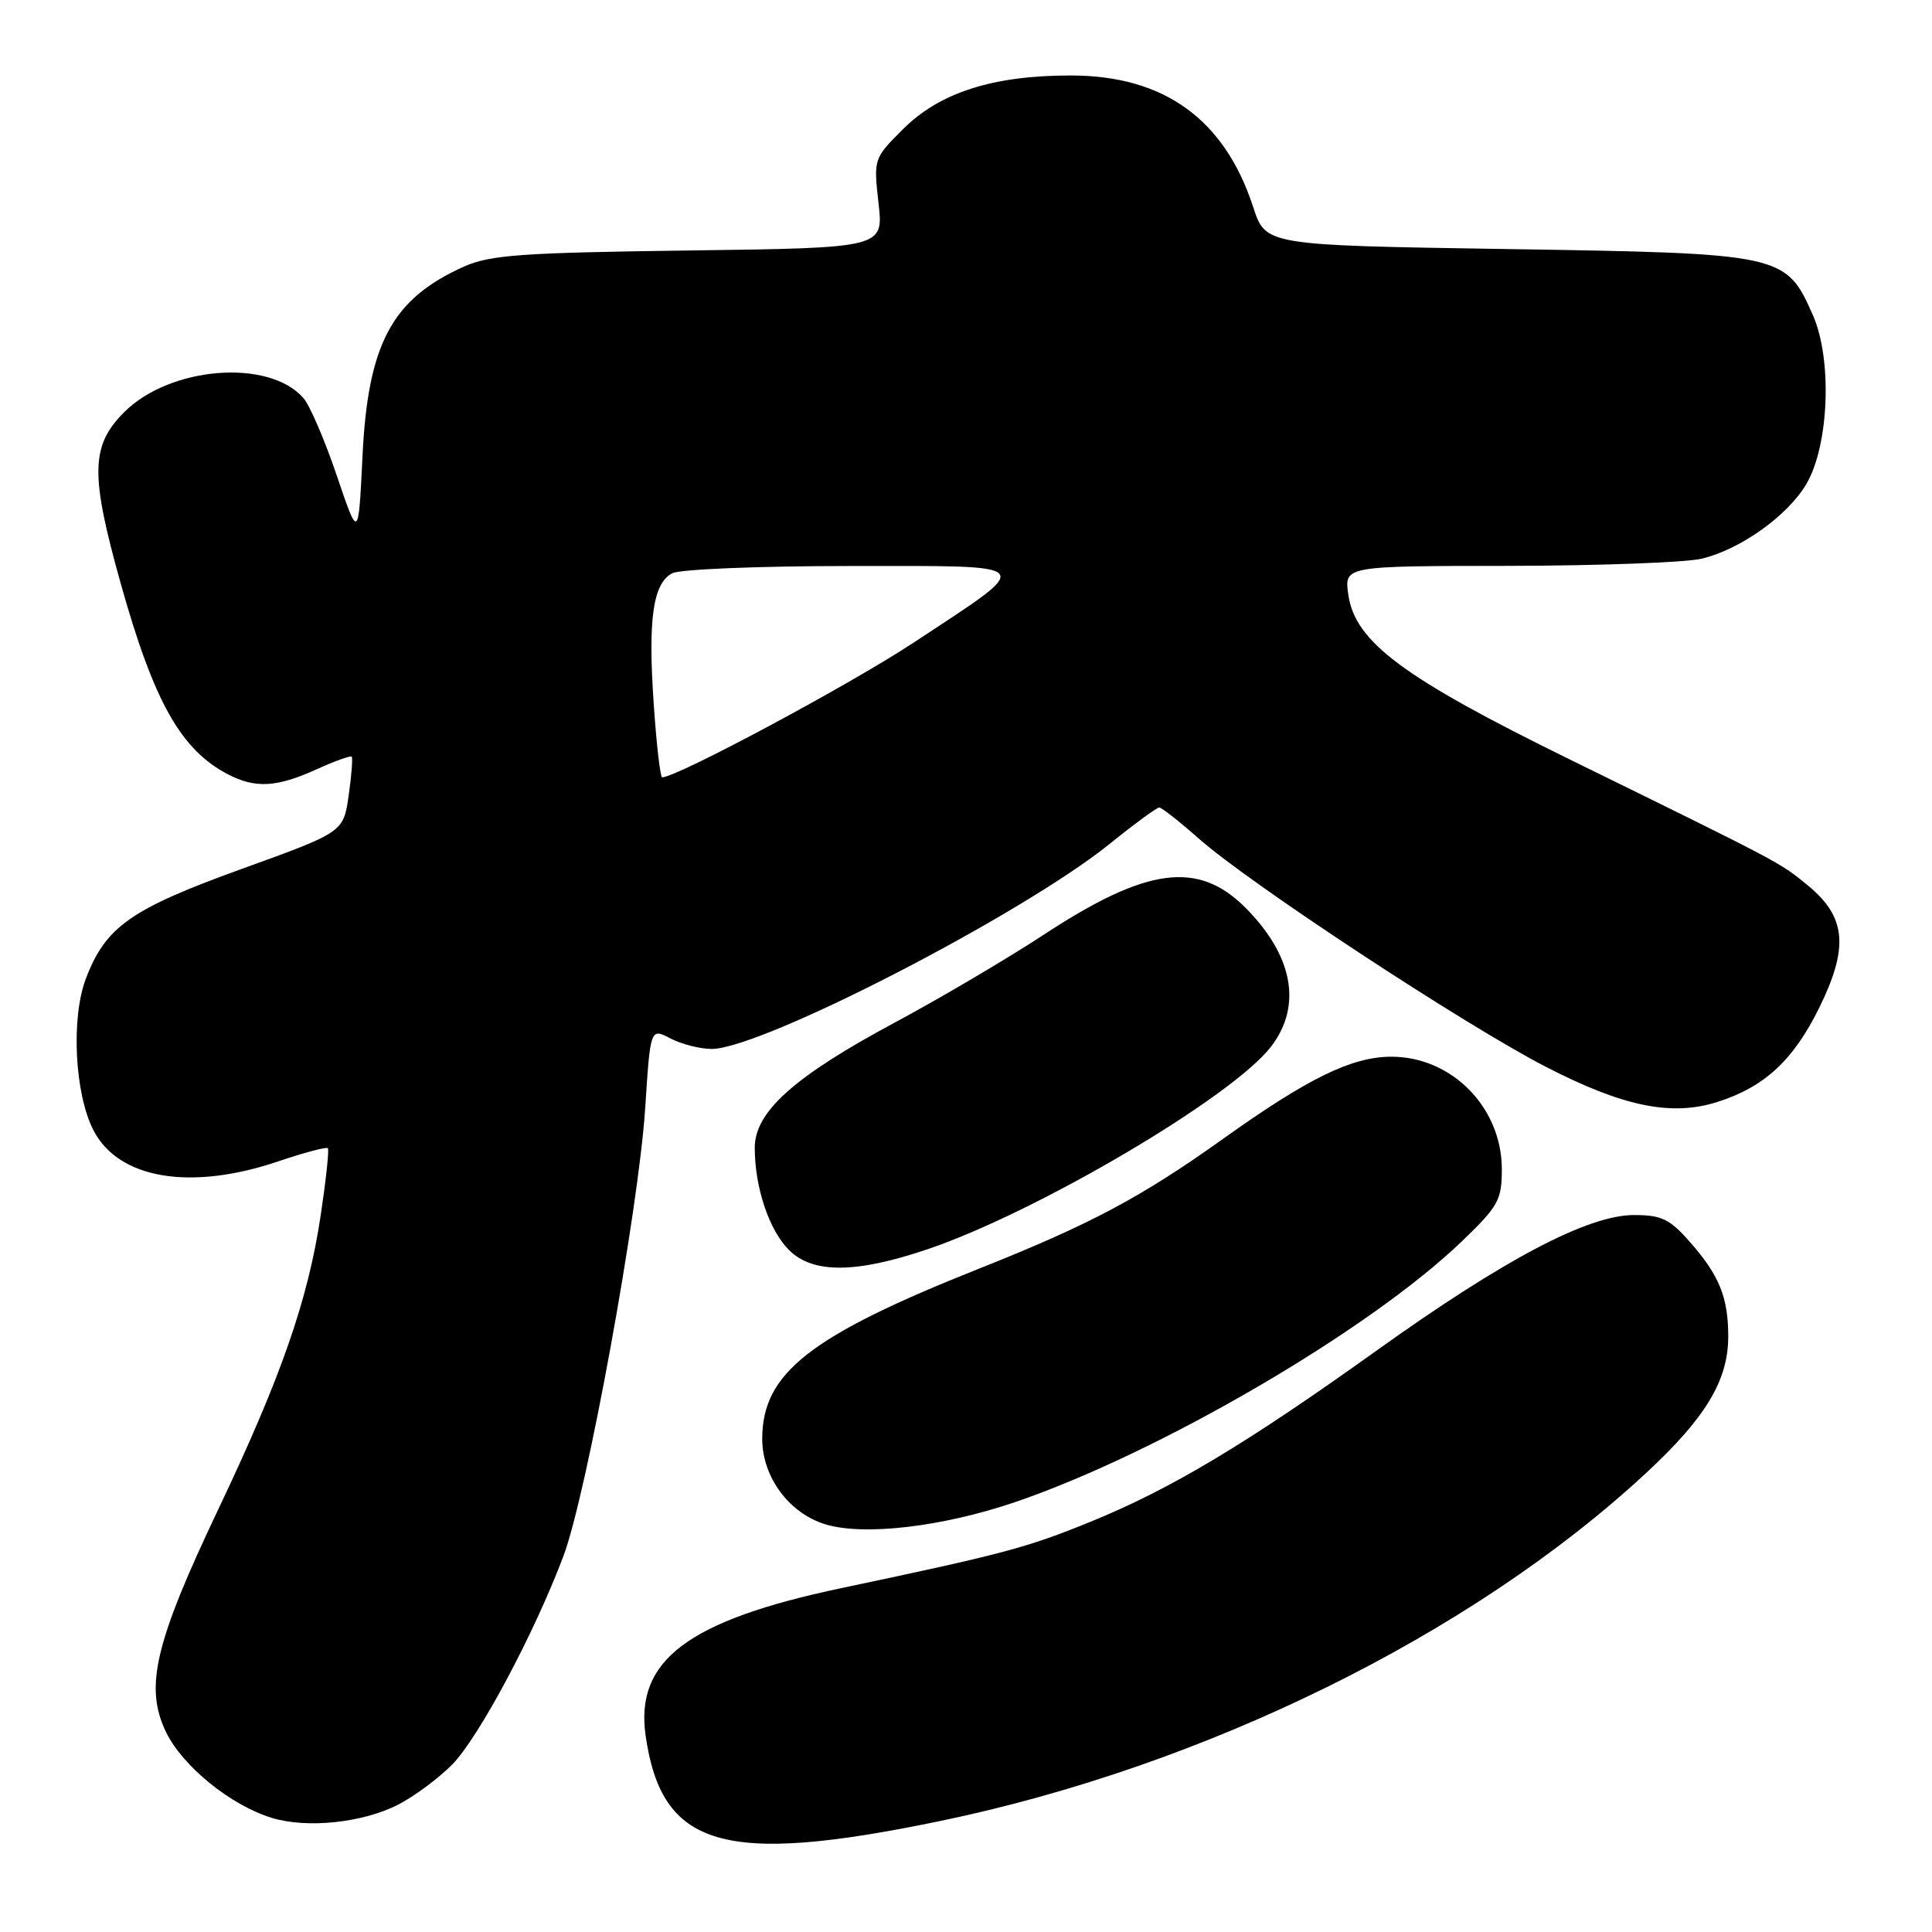 <?xml version="1.0" encoding="UTF-8" standalone="no"?>
<!DOCTYPE svg PUBLIC "-//W3C//DTD SVG 1.1//EN" "http://www.w3.org/Graphics/SVG/1.1/DTD/svg11.dtd" >
<svg xmlns="http://www.w3.org/2000/svg" xmlns:xlink="http://www.w3.org/1999/xlink" version="1.1" viewBox="0 0 256 256">
 <g >
 <path fill="currentColor"
d=" M 124.50 241.31 C 159.57 234.05 194.94 216.64 217.99 195.30 C 226.00 187.89 229.00 182.93 229.00 177.10 C 229.00 171.92 227.83 169.02 223.96 164.61 C 221.25 161.52 220.18 161.00 216.51 161.00 C 210.43 161.00 199.39 166.81 182.50 178.89 C 165.09 191.35 155.16 197.30 144.48 201.65 C 136.06 205.08 133.03 205.89 111.50 210.43 C 91.13 214.73 84.12 220.01 85.55 229.99 C 87.68 244.84 95.90 247.23 124.50 241.31 Z  M 52.73 239.14 C 54.86 238.05 58.09 235.66 59.90 233.83 C 63.42 230.26 70.77 216.50 74.65 206.21 C 77.75 197.97 84.60 160.43 85.49 146.86 C 86.18 136.21 86.18 136.21 88.84 137.60 C 90.30 138.36 92.76 138.99 94.29 138.99 C 100.85 139.01 135.37 121.22 147.05 111.81 C 150.33 109.16 153.28 107.00 153.60 107.00 C 153.93 107.00 156.29 108.86 158.85 111.12 C 165.54 117.05 193.96 135.74 204.78 141.33 C 215.06 146.64 221.50 147.96 227.61 146.00 C 233.83 144.01 237.64 140.47 241.06 133.53 C 245.01 125.50 244.63 121.48 239.51 117.29 C 235.79 114.25 236.23 114.48 208.00 100.63 C 185.85 89.76 179.53 85.05 178.65 78.75 C 178.13 75.00 178.13 75.00 199.81 74.98 C 211.74 74.96 223.27 74.54 225.43 74.04 C 230.55 72.85 236.90 68.33 239.36 64.12 C 242.37 58.97 242.80 47.59 240.21 41.74 C 236.63 33.65 236.27 33.57 199.60 33.00 C 167.70 32.50 167.70 32.50 166.06 27.45 C 162.25 15.78 154.24 10.00 141.87 10.00 C 131.57 10.00 124.50 12.26 119.65 17.12 C 115.76 21.00 115.75 21.05 116.41 26.94 C 117.08 32.85 117.08 32.85 91.29 33.19 C 69.18 33.48 64.93 33.78 61.51 35.31 C 51.92 39.60 48.75 45.54 48.03 60.50 C 47.50 71.50 47.50 71.50 44.62 63.00 C 43.04 58.33 41.05 53.71 40.21 52.75 C 35.64 47.50 22.53 48.53 16.45 54.62 C 12.01 59.06 11.94 62.87 16.02 77.40 C 20.41 93.03 23.97 99.35 30.20 102.60 C 33.84 104.49 36.67 104.33 41.90 101.96 C 44.32 100.86 46.43 100.10 46.60 100.26 C 46.76 100.43 46.58 102.75 46.20 105.42 C 45.50 110.27 45.50 110.27 32.07 115.12 C 17.32 120.45 14.01 122.78 11.38 129.67 C 9.39 134.89 9.89 144.95 12.39 149.78 C 15.72 156.22 25.23 157.82 36.86 153.89 C 40.30 152.73 43.26 151.94 43.44 152.14 C 43.63 152.34 43.20 156.32 42.50 161.00 C 40.82 172.23 37.28 182.42 28.92 200.00 C 20.49 217.74 19.13 223.56 22.00 229.51 C 24.21 234.06 30.59 239.23 36.05 240.89 C 40.72 242.30 48.04 241.53 52.73 239.14 Z  M 134.50 199.04 C 153.63 192.51 181.50 176.24 193.75 164.44 C 198.54 159.83 199.00 159.00 199.00 154.93 C 199.00 146.73 192.34 139.98 184.30 140.02 C 179.08 140.05 173.33 142.86 162.08 150.89 C 151.18 158.67 144.48 162.23 129.81 168.07 C 107.27 177.03 101.00 181.95 101.00 190.66 C 101.00 195.69 104.52 200.48 109.33 201.97 C 114.43 203.54 124.82 202.33 134.50 199.04 Z  M 122.97 165.51 C 137.54 160.55 163.38 145.30 168.44 138.66 C 172.57 133.25 171.34 126.62 165.03 120.28 C 158.76 113.99 151.95 114.90 138.34 123.83 C 133.48 127.02 124.62 132.24 118.66 135.44 C 105.23 142.64 100.00 147.31 100.01 152.10 C 100.01 157.33 101.91 163.01 104.54 165.63 C 107.70 168.79 113.43 168.75 122.97 165.51 Z  M 86.62 93.25 C 85.85 82.04 86.51 77.33 89.07 75.96 C 90.06 75.43 100.54 75.00 112.56 75.00 C 137.88 75.00 137.36 74.39 121.09 85.13 C 112.66 90.70 89.70 103.00 87.74 103.00 C 87.49 103.00 86.98 98.61 86.62 93.25 Z "/>
</g>
</svg>